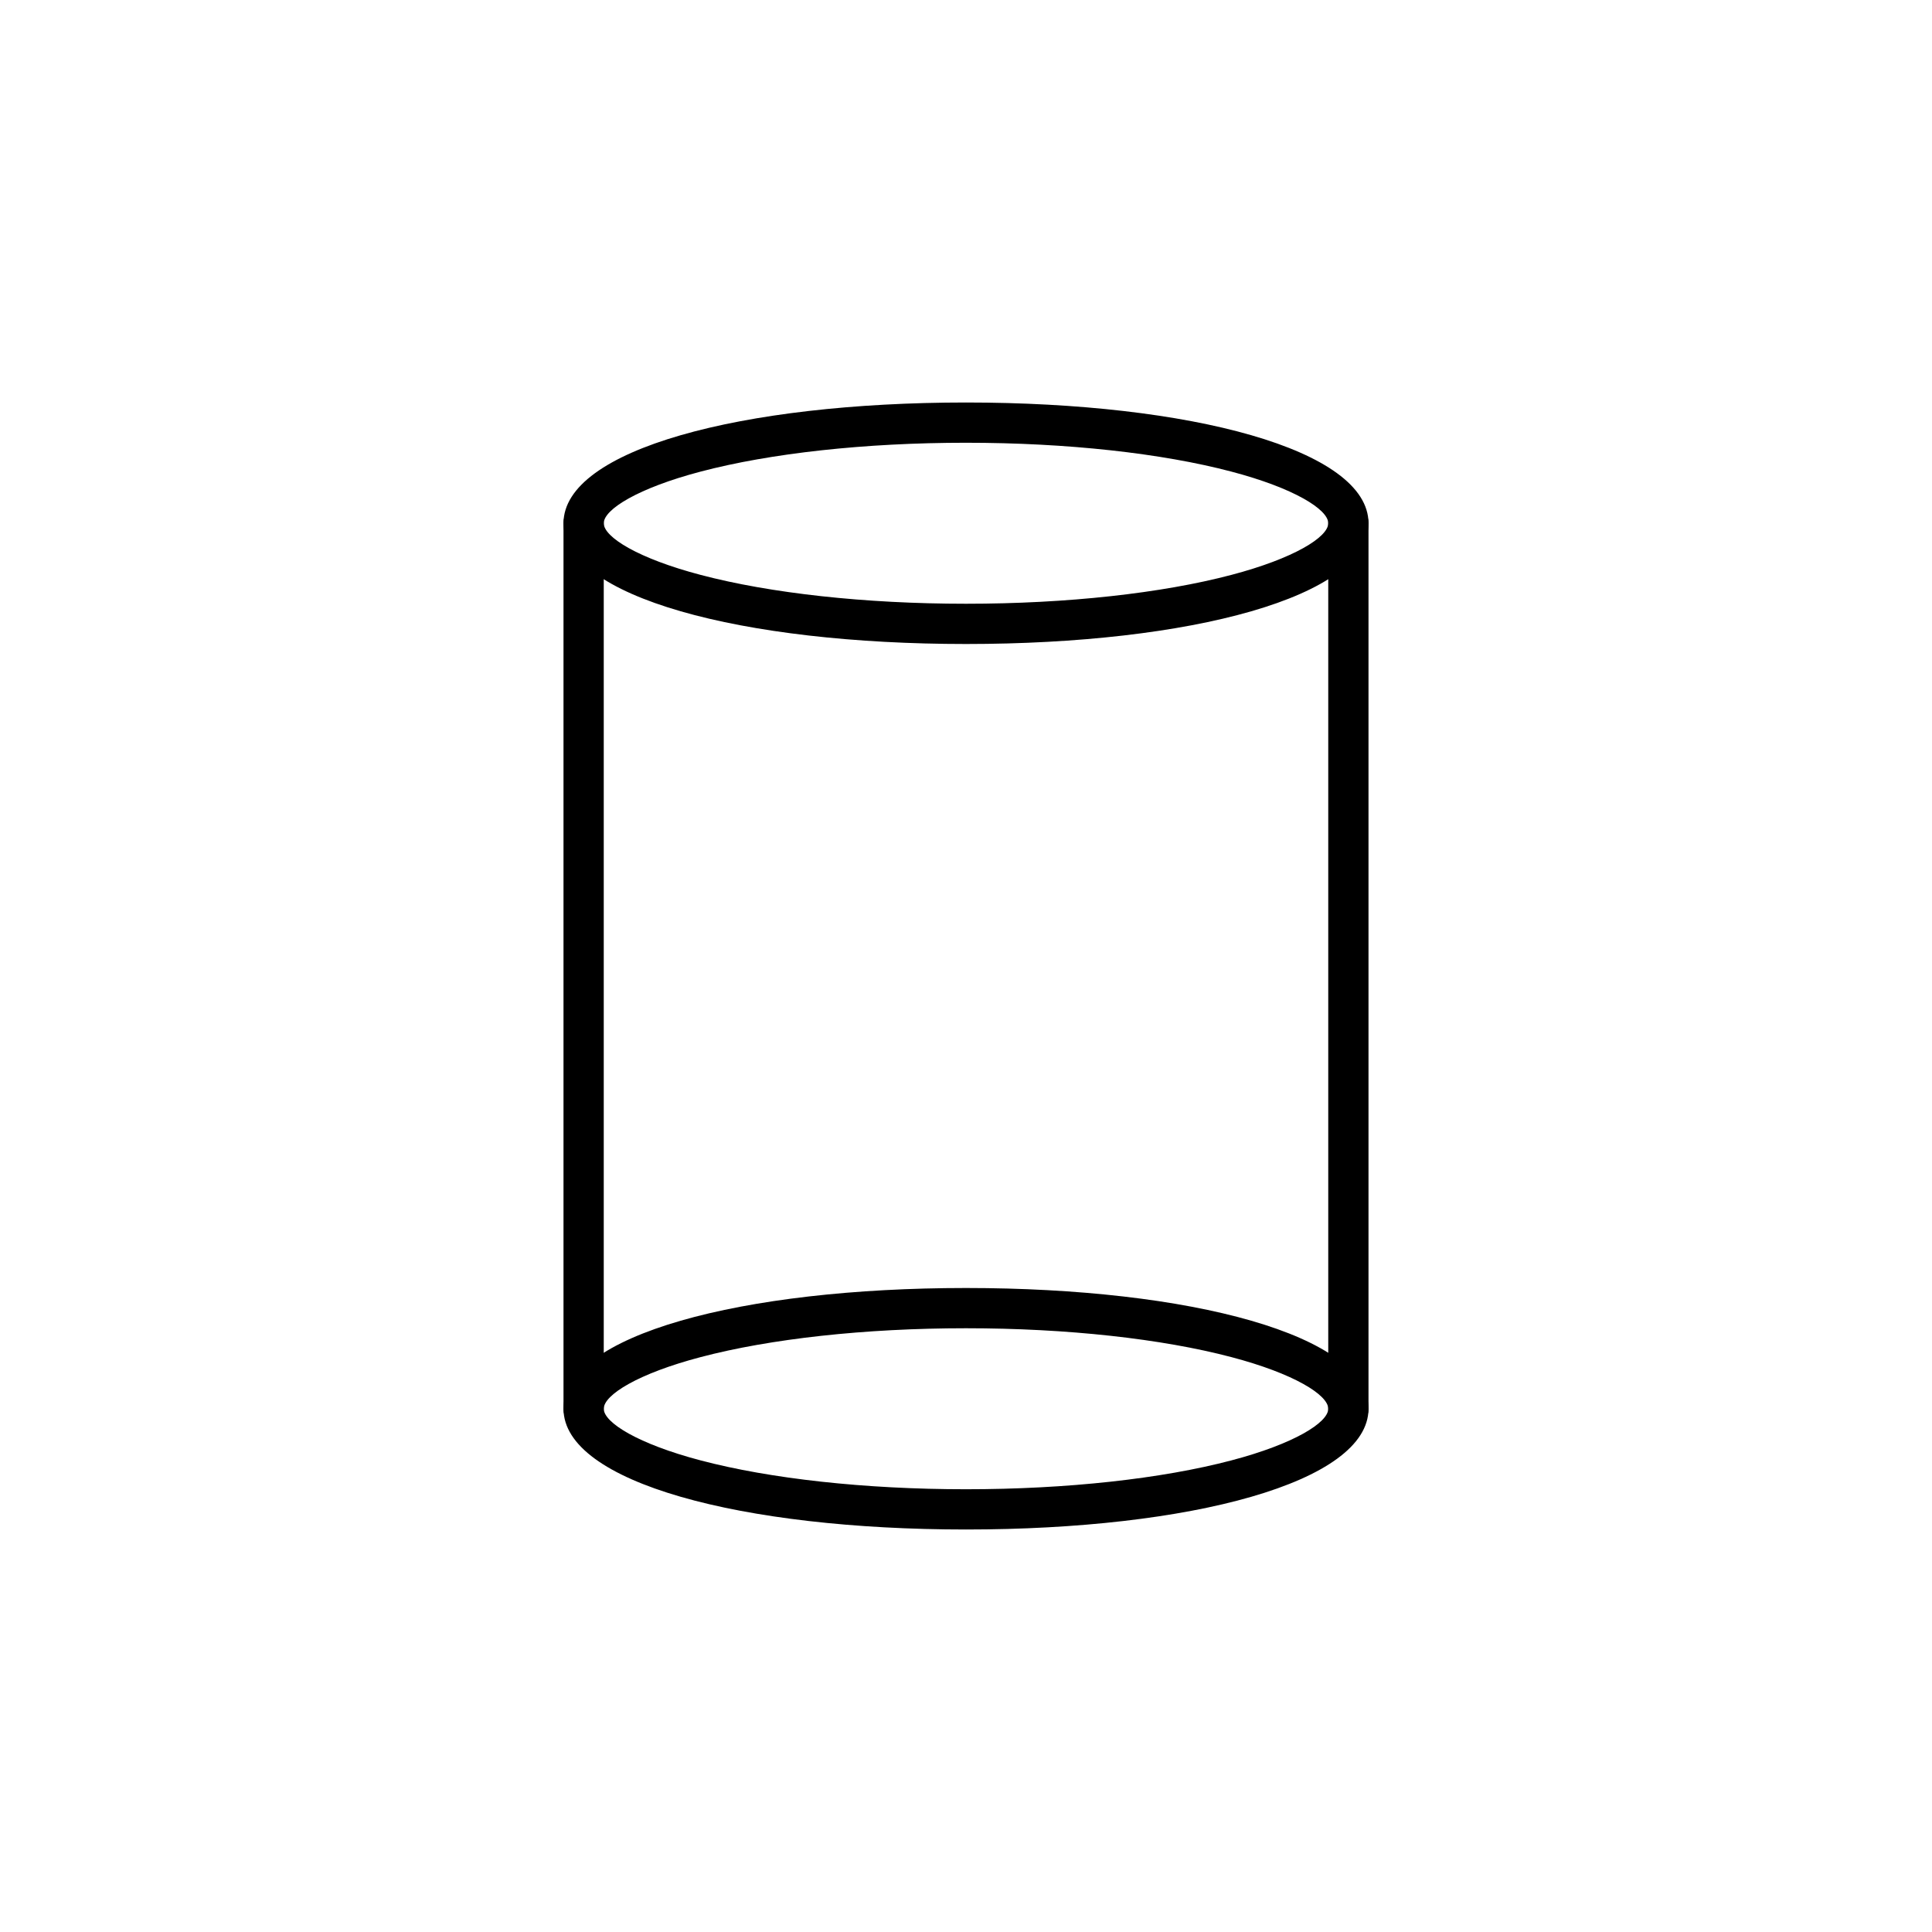 <svg width="96" height="96" viewBox="0 0 96 96" xmlns="http://www.w3.org/2000/svg">
    <g fill-rule="evenodd">
        <path d="M48 64c11.133 0 20 2.334 20 6s-8.867 6-20 6-20-2.334-20-6 8.867-6 20-6zm0 2c-5.027 0-9.73.523-13.18 1.432C31.706 68.25 30 69.312 30 70c0 .687 1.707 1.75 4.82 2.568C38.27 73.477 42.972 74 48 74c5.027 0 9.73-.523 13.18-1.432C64.294 71.75 66 70.688 66 70c0-.687-1.707-1.75-4.82-2.568C57.73 66.523 53.028 66 48 66zM48 20c11.133 0 20 2.334 20 6s-8.867 6-20 6-20-2.334-20-6 8.867-6 20-6zm0 2c-5.027 0-9.73.523-13.18 1.432C31.706 24.25 30 25.312 30 26c0 .687 1.707 1.75 4.82 2.568C38.27 29.477 42.972 30 48 30c5.027 0 9.73-.523 13.18-1.432C64.294 27.75 66 26.688 66 26c0-.687-1.707-1.75-4.82-2.568C57.73 22.523 53.028 22 48 22z"/>
        <path d="M29 25a1 1 0 011 1v44a1 1 0 01-2 0V26a1 1 0 011-1zm38 0a1 1 0 011 1v44a1 1 0 01-2 0V26a1 1 0 011-1z"/>
    </g>
</svg>
